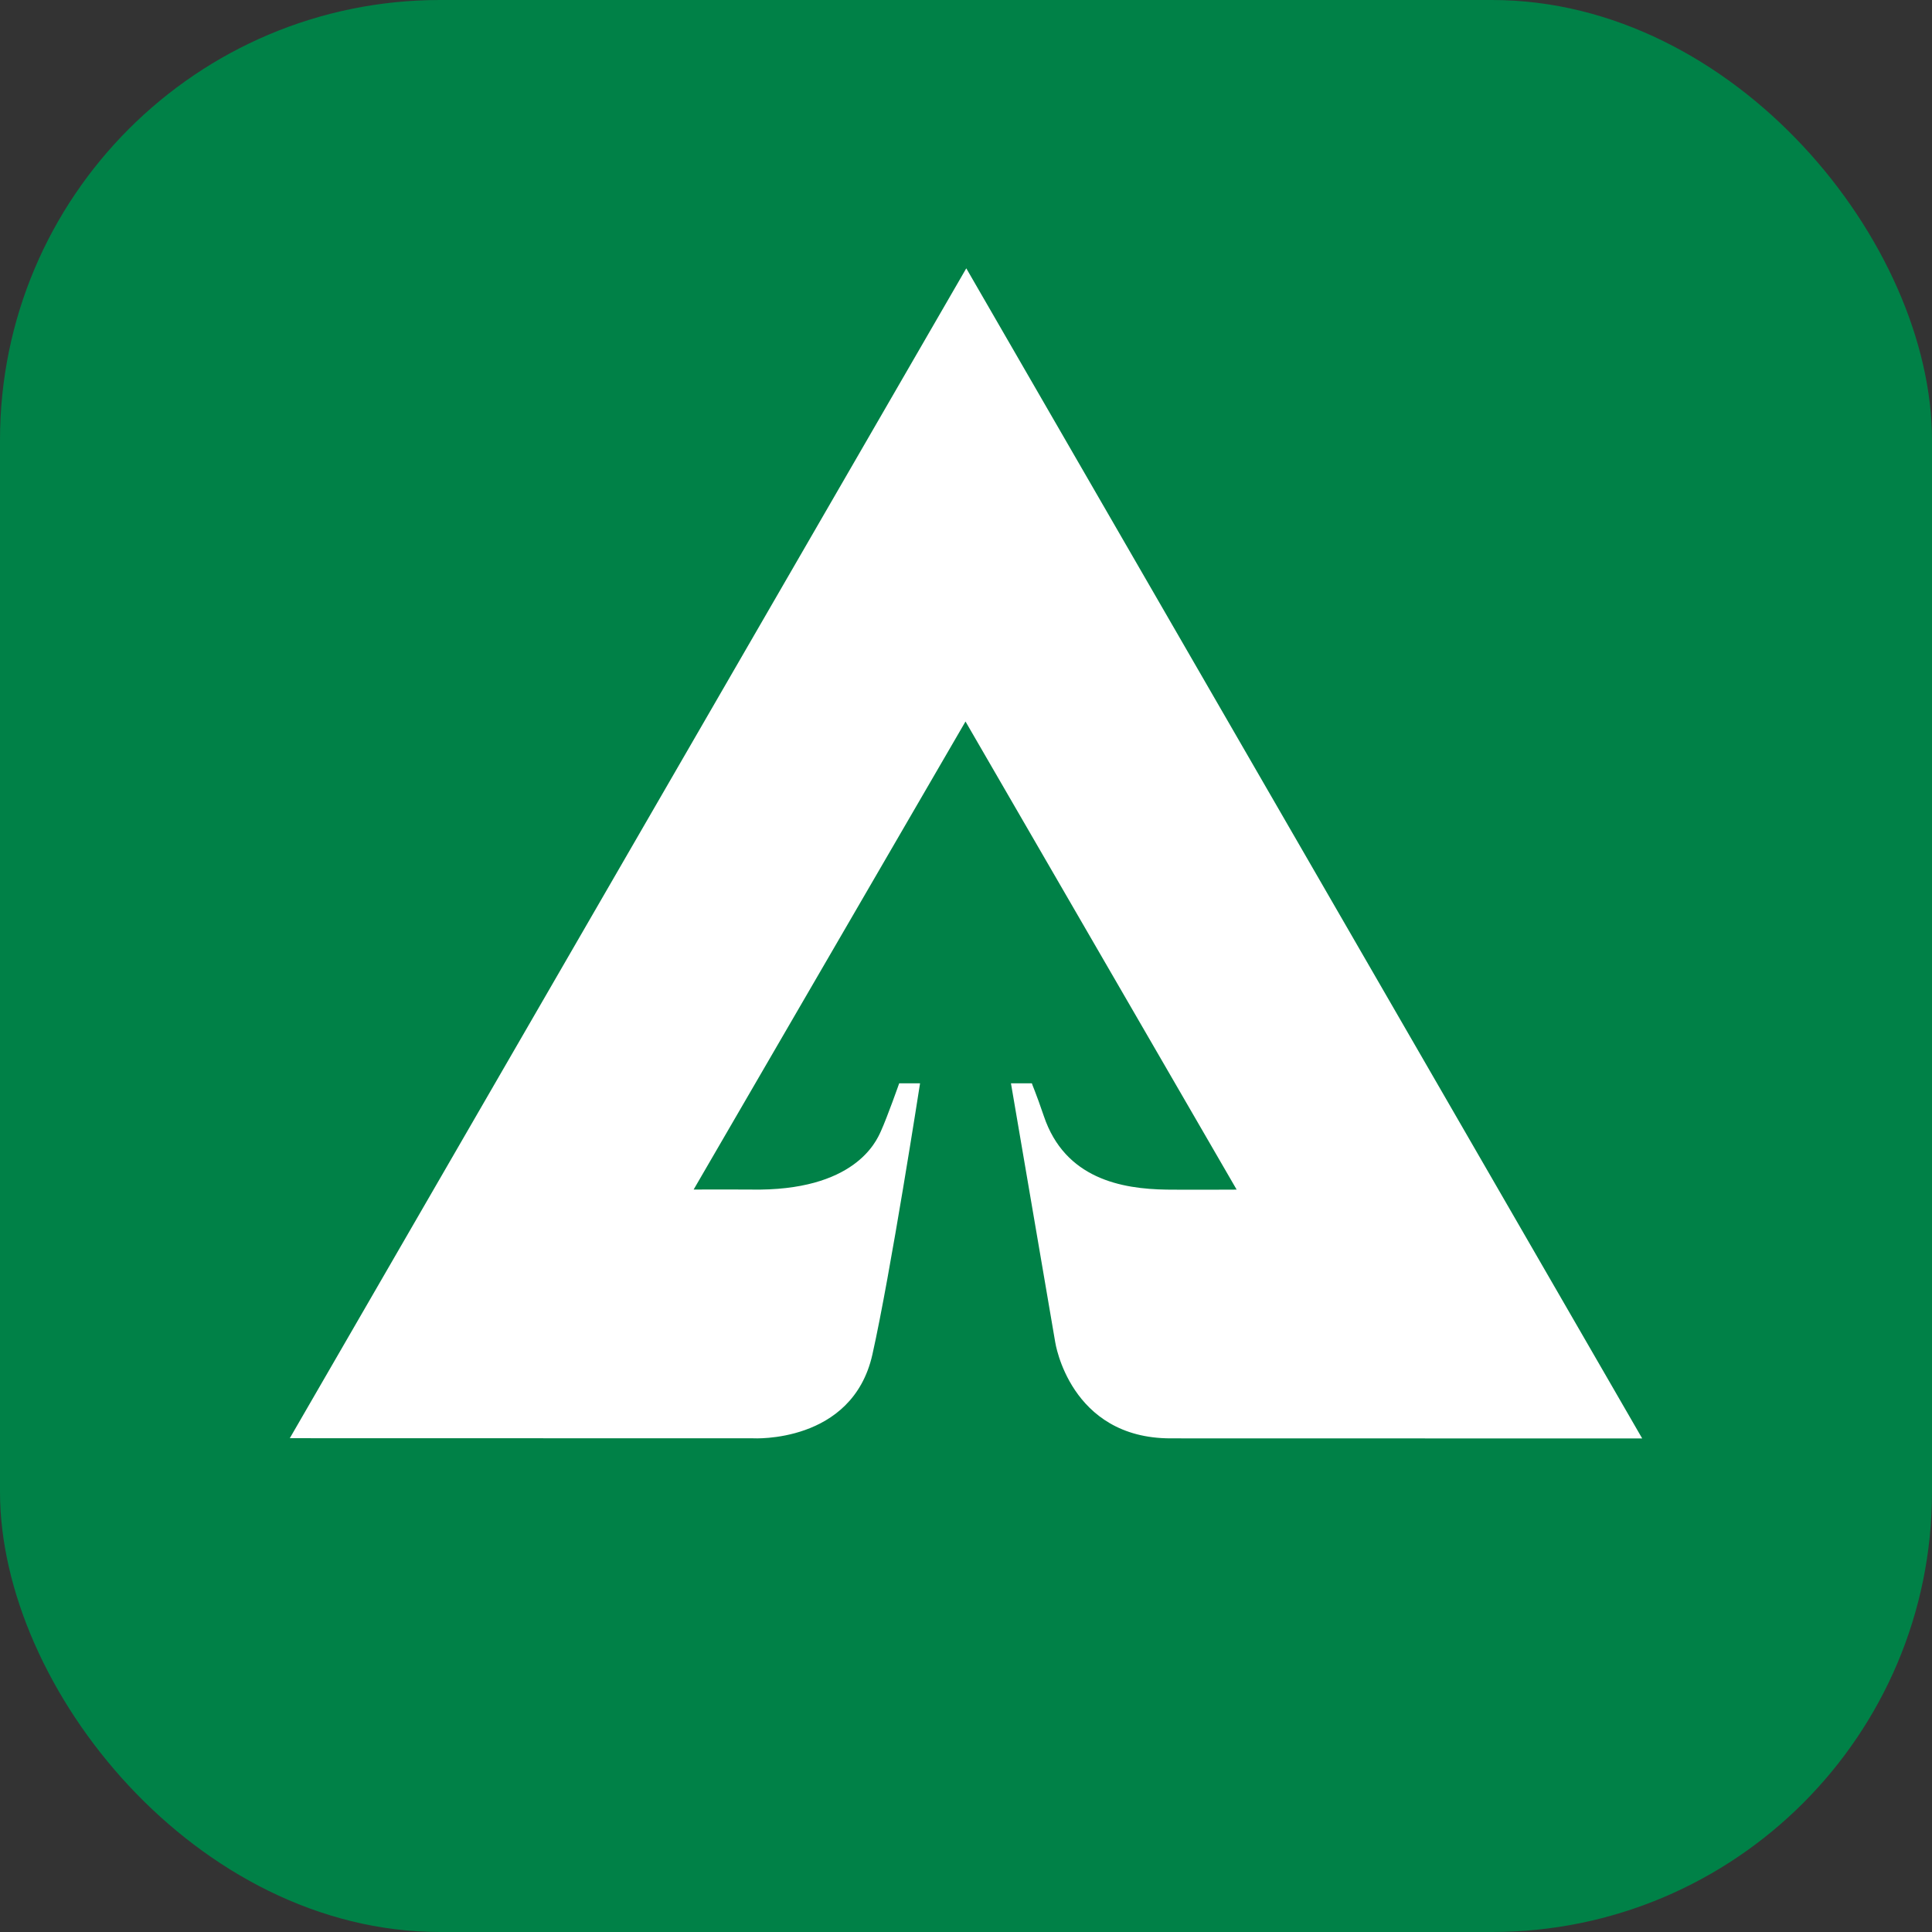 <svg width="360" height="360" viewBox="0 0 360 360" fill="none" xmlns="http://www.w3.org/2000/svg">
<rect x="0" y="0" width="360" height="360" fill="#333333" stroke="none"/>
<rect width="360" height="360" rx="82" fill="#008147"/>
<path d="M180.053 50L54 267.988L140.317 268.007C140.317 268.007 158.803 269.061 162.554 252.412C165.918 237.446 171.439 201.857 171.439 201.857H167.552C167.552 201.857 165.338 208.151 164.13 210.81C163.279 212.686 159.238 222.025 139.872 221.658C139.872 221.658 132.476 221.619 129.247 221.658L179.908 134.442L230.434 221.667C230.434 221.667 220.698 221.716 217.382 221.667C209.038 221.551 198.432 219.666 194.497 207.948C193.066 203.714 192.225 201.857 192.274 201.857H188.377L196.624 250.092C196.624 250.092 199.312 268.017 218.136 268.017C231.807 268.026 306 268.036 306 268.036L180.053 50Z" fill="white"/>
</svg>
